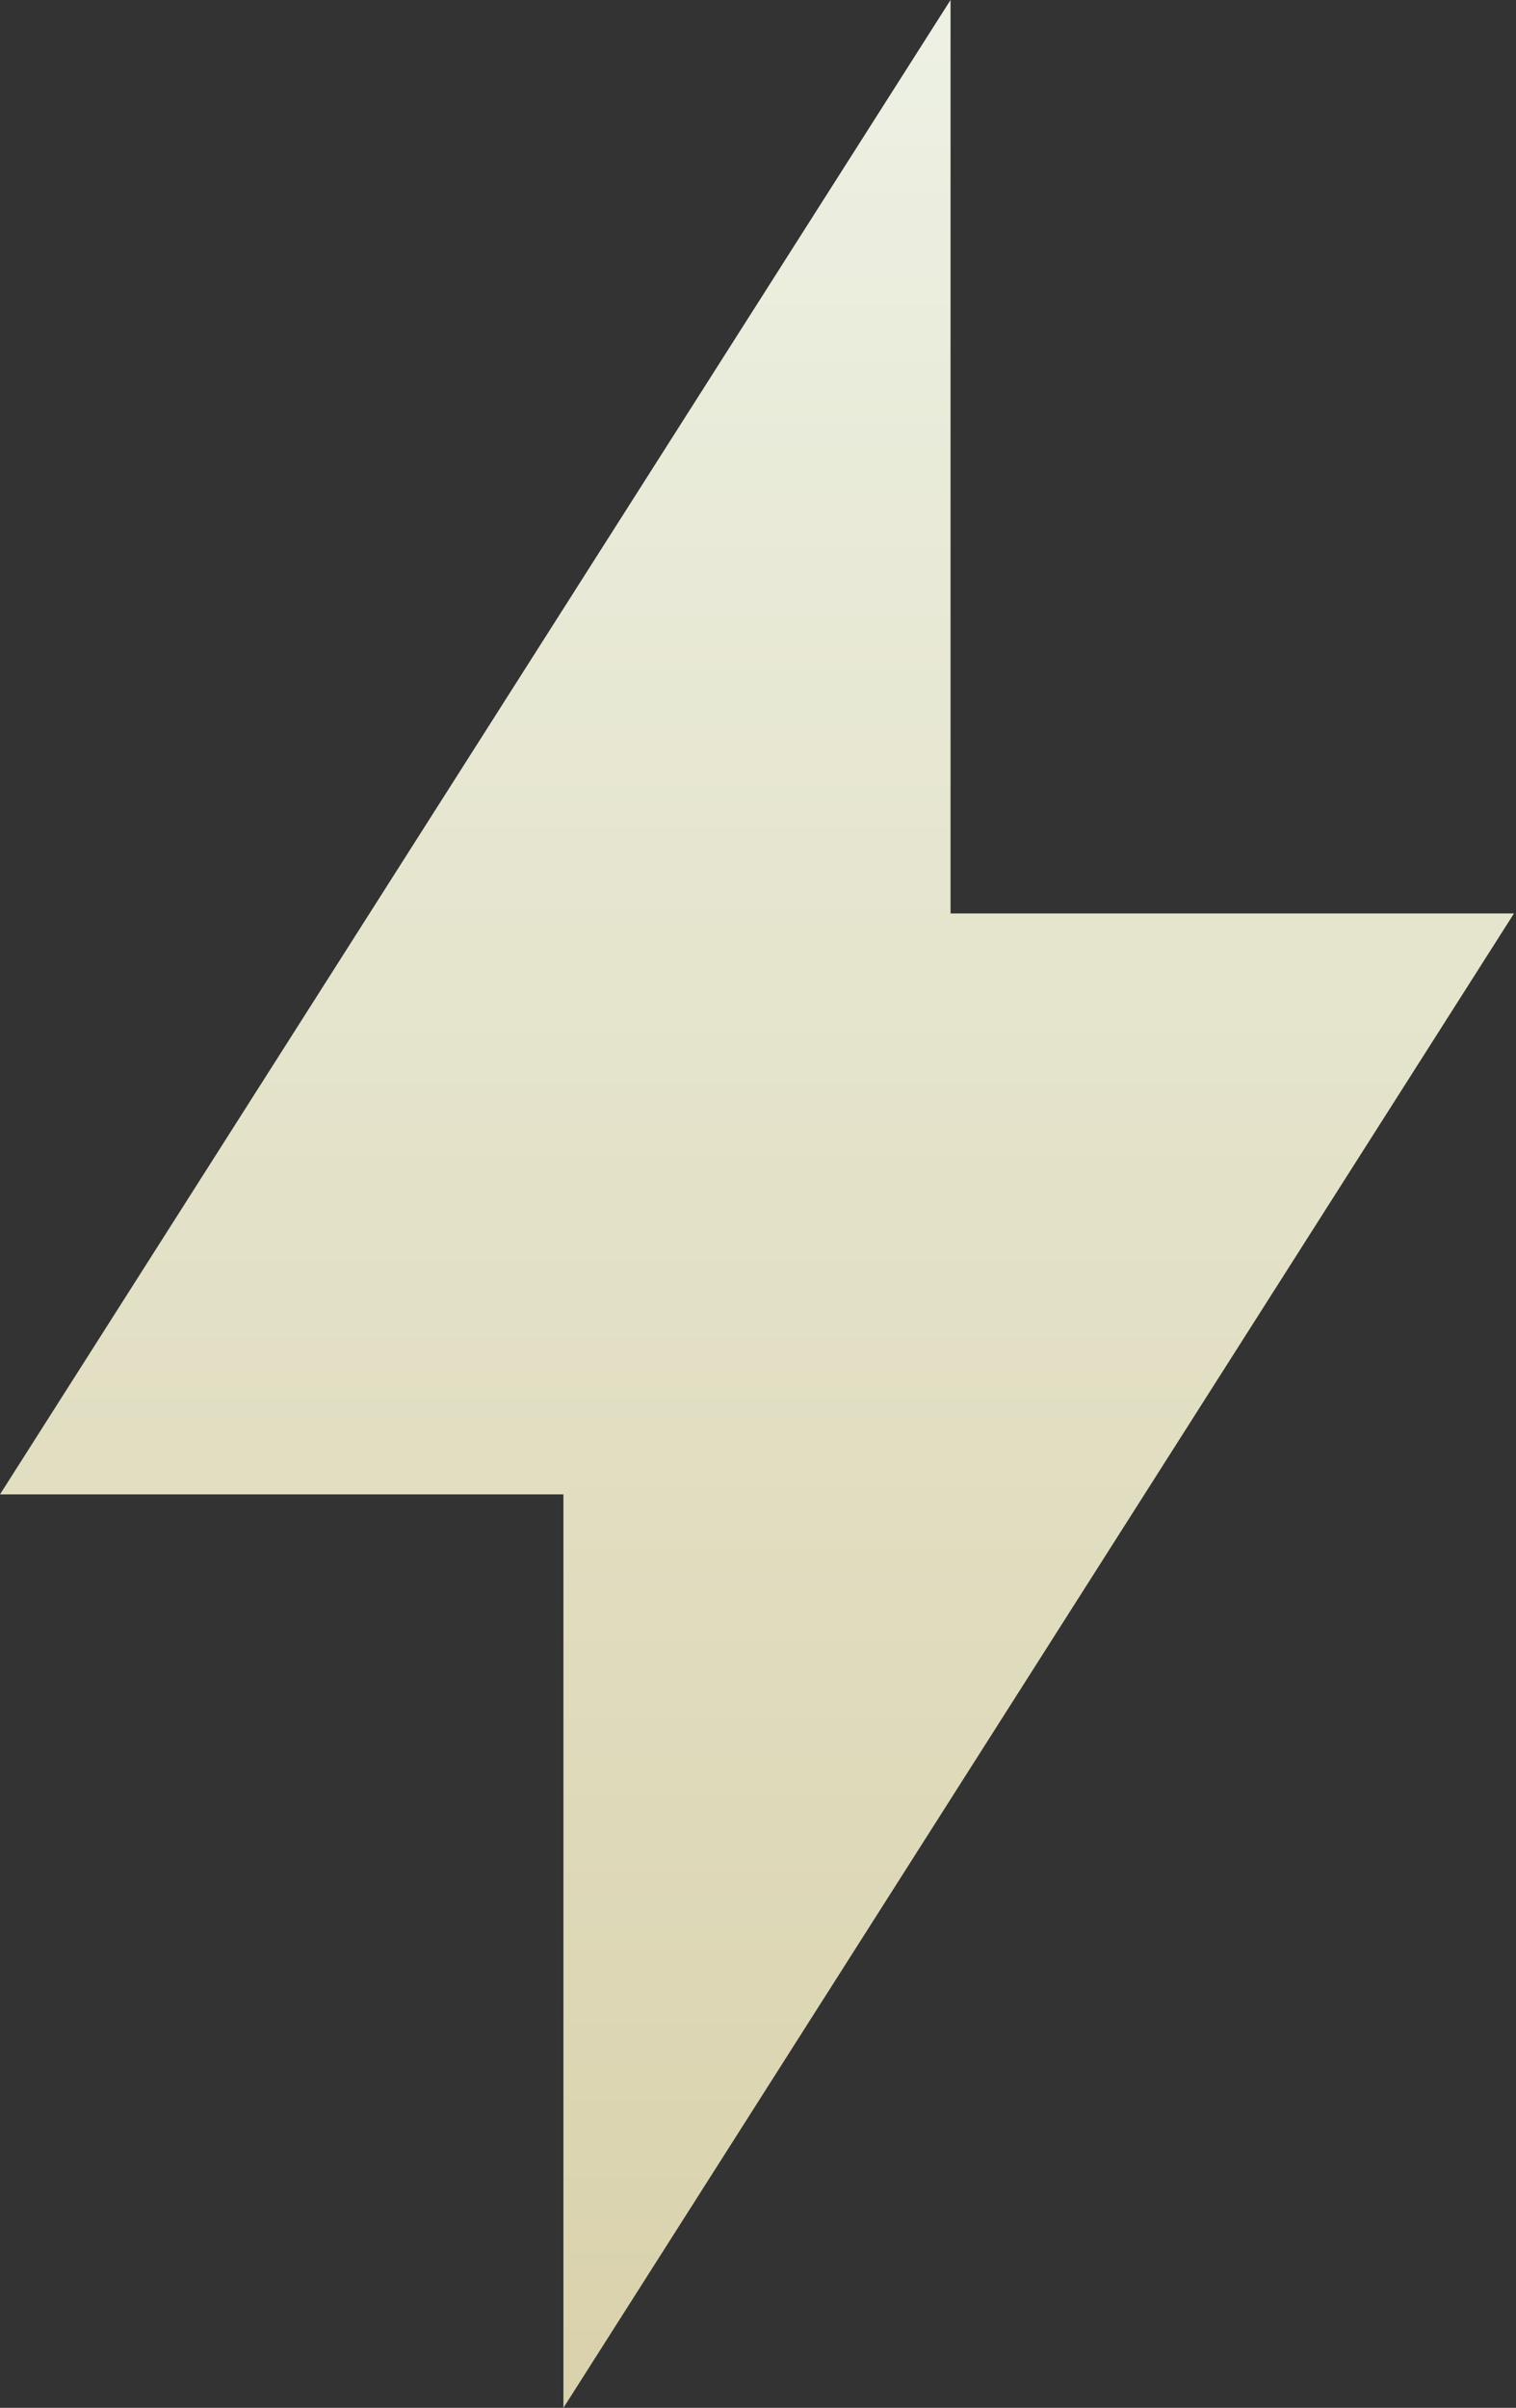 <svg width="160" height="254" viewBox="0 0 160 254" fill="none" xmlns="http://www.w3.org/2000/svg">
<rect x="0" y="0" width="160" height="254" fill="#333333" stroke="none"/>
<path d="M159.787 96.358H100.321V0L0 157.642H59.465V254L159.787 96.358Z" fill="url(#paint0_linear_14_8)"/>
<defs>
<linearGradient id="paint0_linear_14_8" x1="79.893" y1="0" x2="79.893" y2="282" gradientUnits="userSpaceOnUse">
<stop stop-color="#EDF1E4"/>
<stop offset="1" stop-color="#D7CEA5"/>
</linearGradient>
</defs>
</svg>

